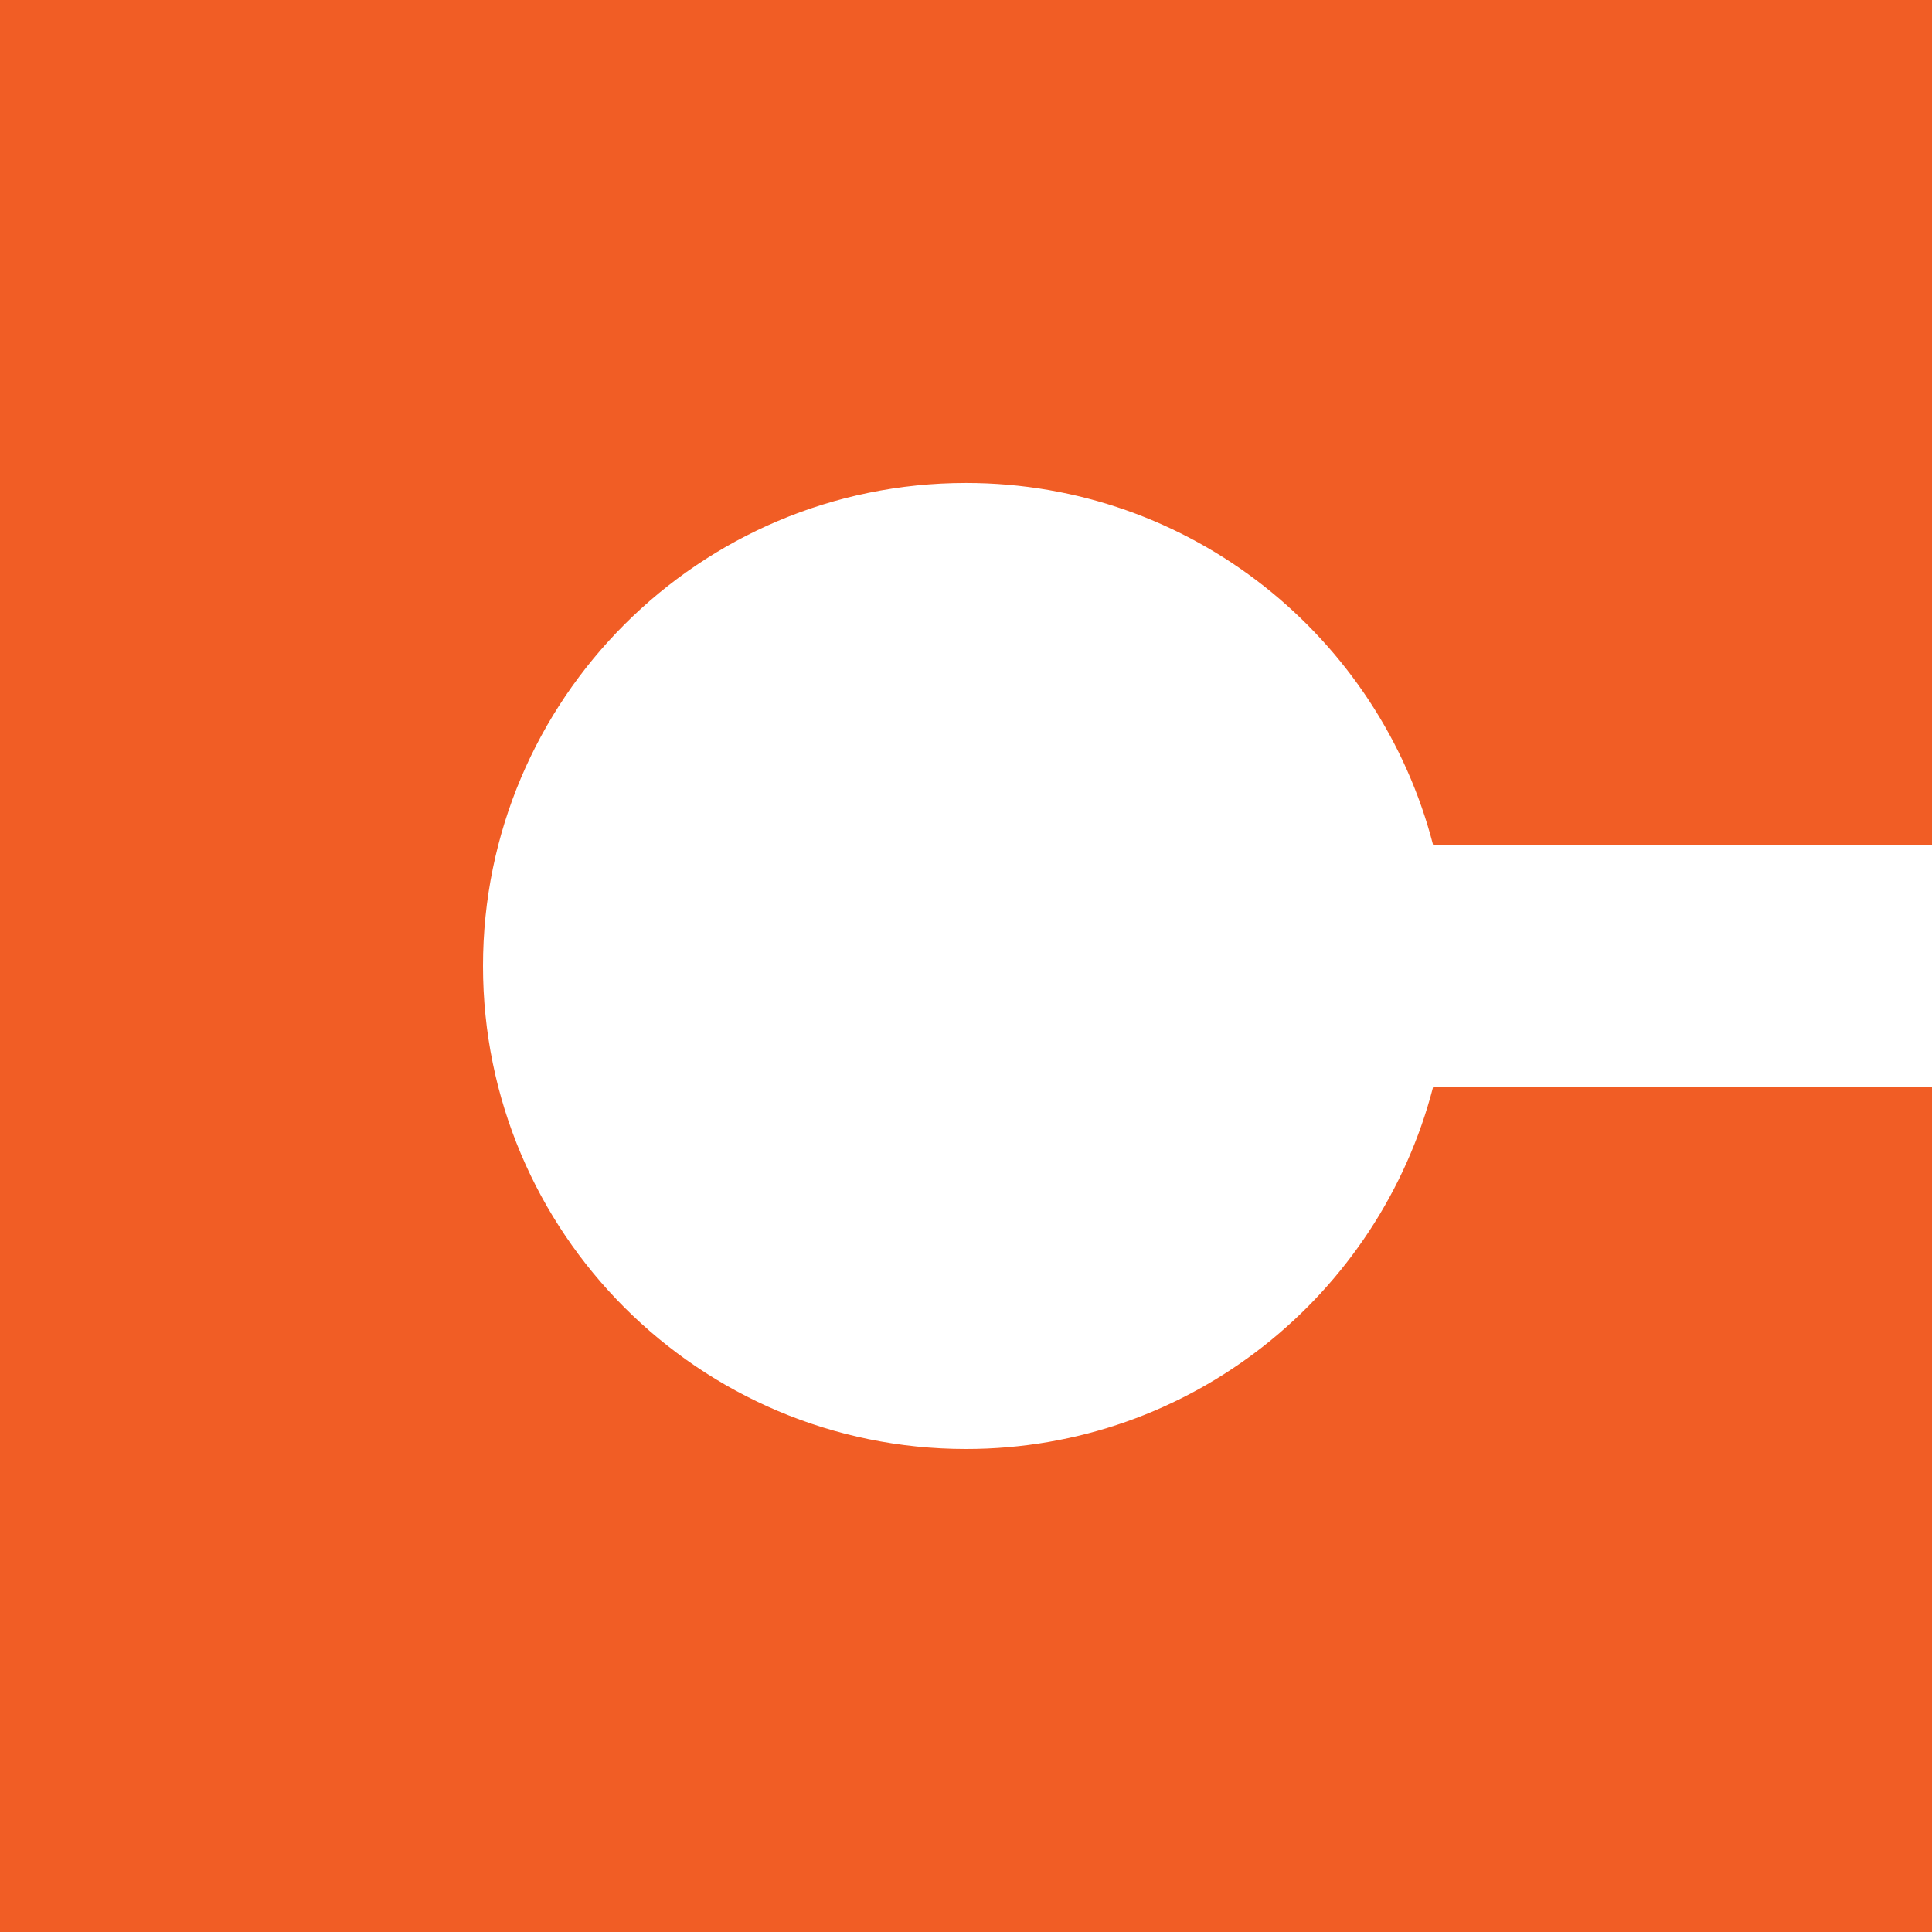 <svg xmlns="http://www.w3.org/2000/svg" width="48" height="48"><path fill="#F15D25" d="M24 36c-6.627 0-12-5.373-12-12 0-6.628 5.373-12.001 12-12.001 5.59 0 10.274 3.828 11.607 9.001h12.393v-21h-48v48h48v-21h-12.393c-1.336 5.172-6.017 9-11.607 9z"/></svg>